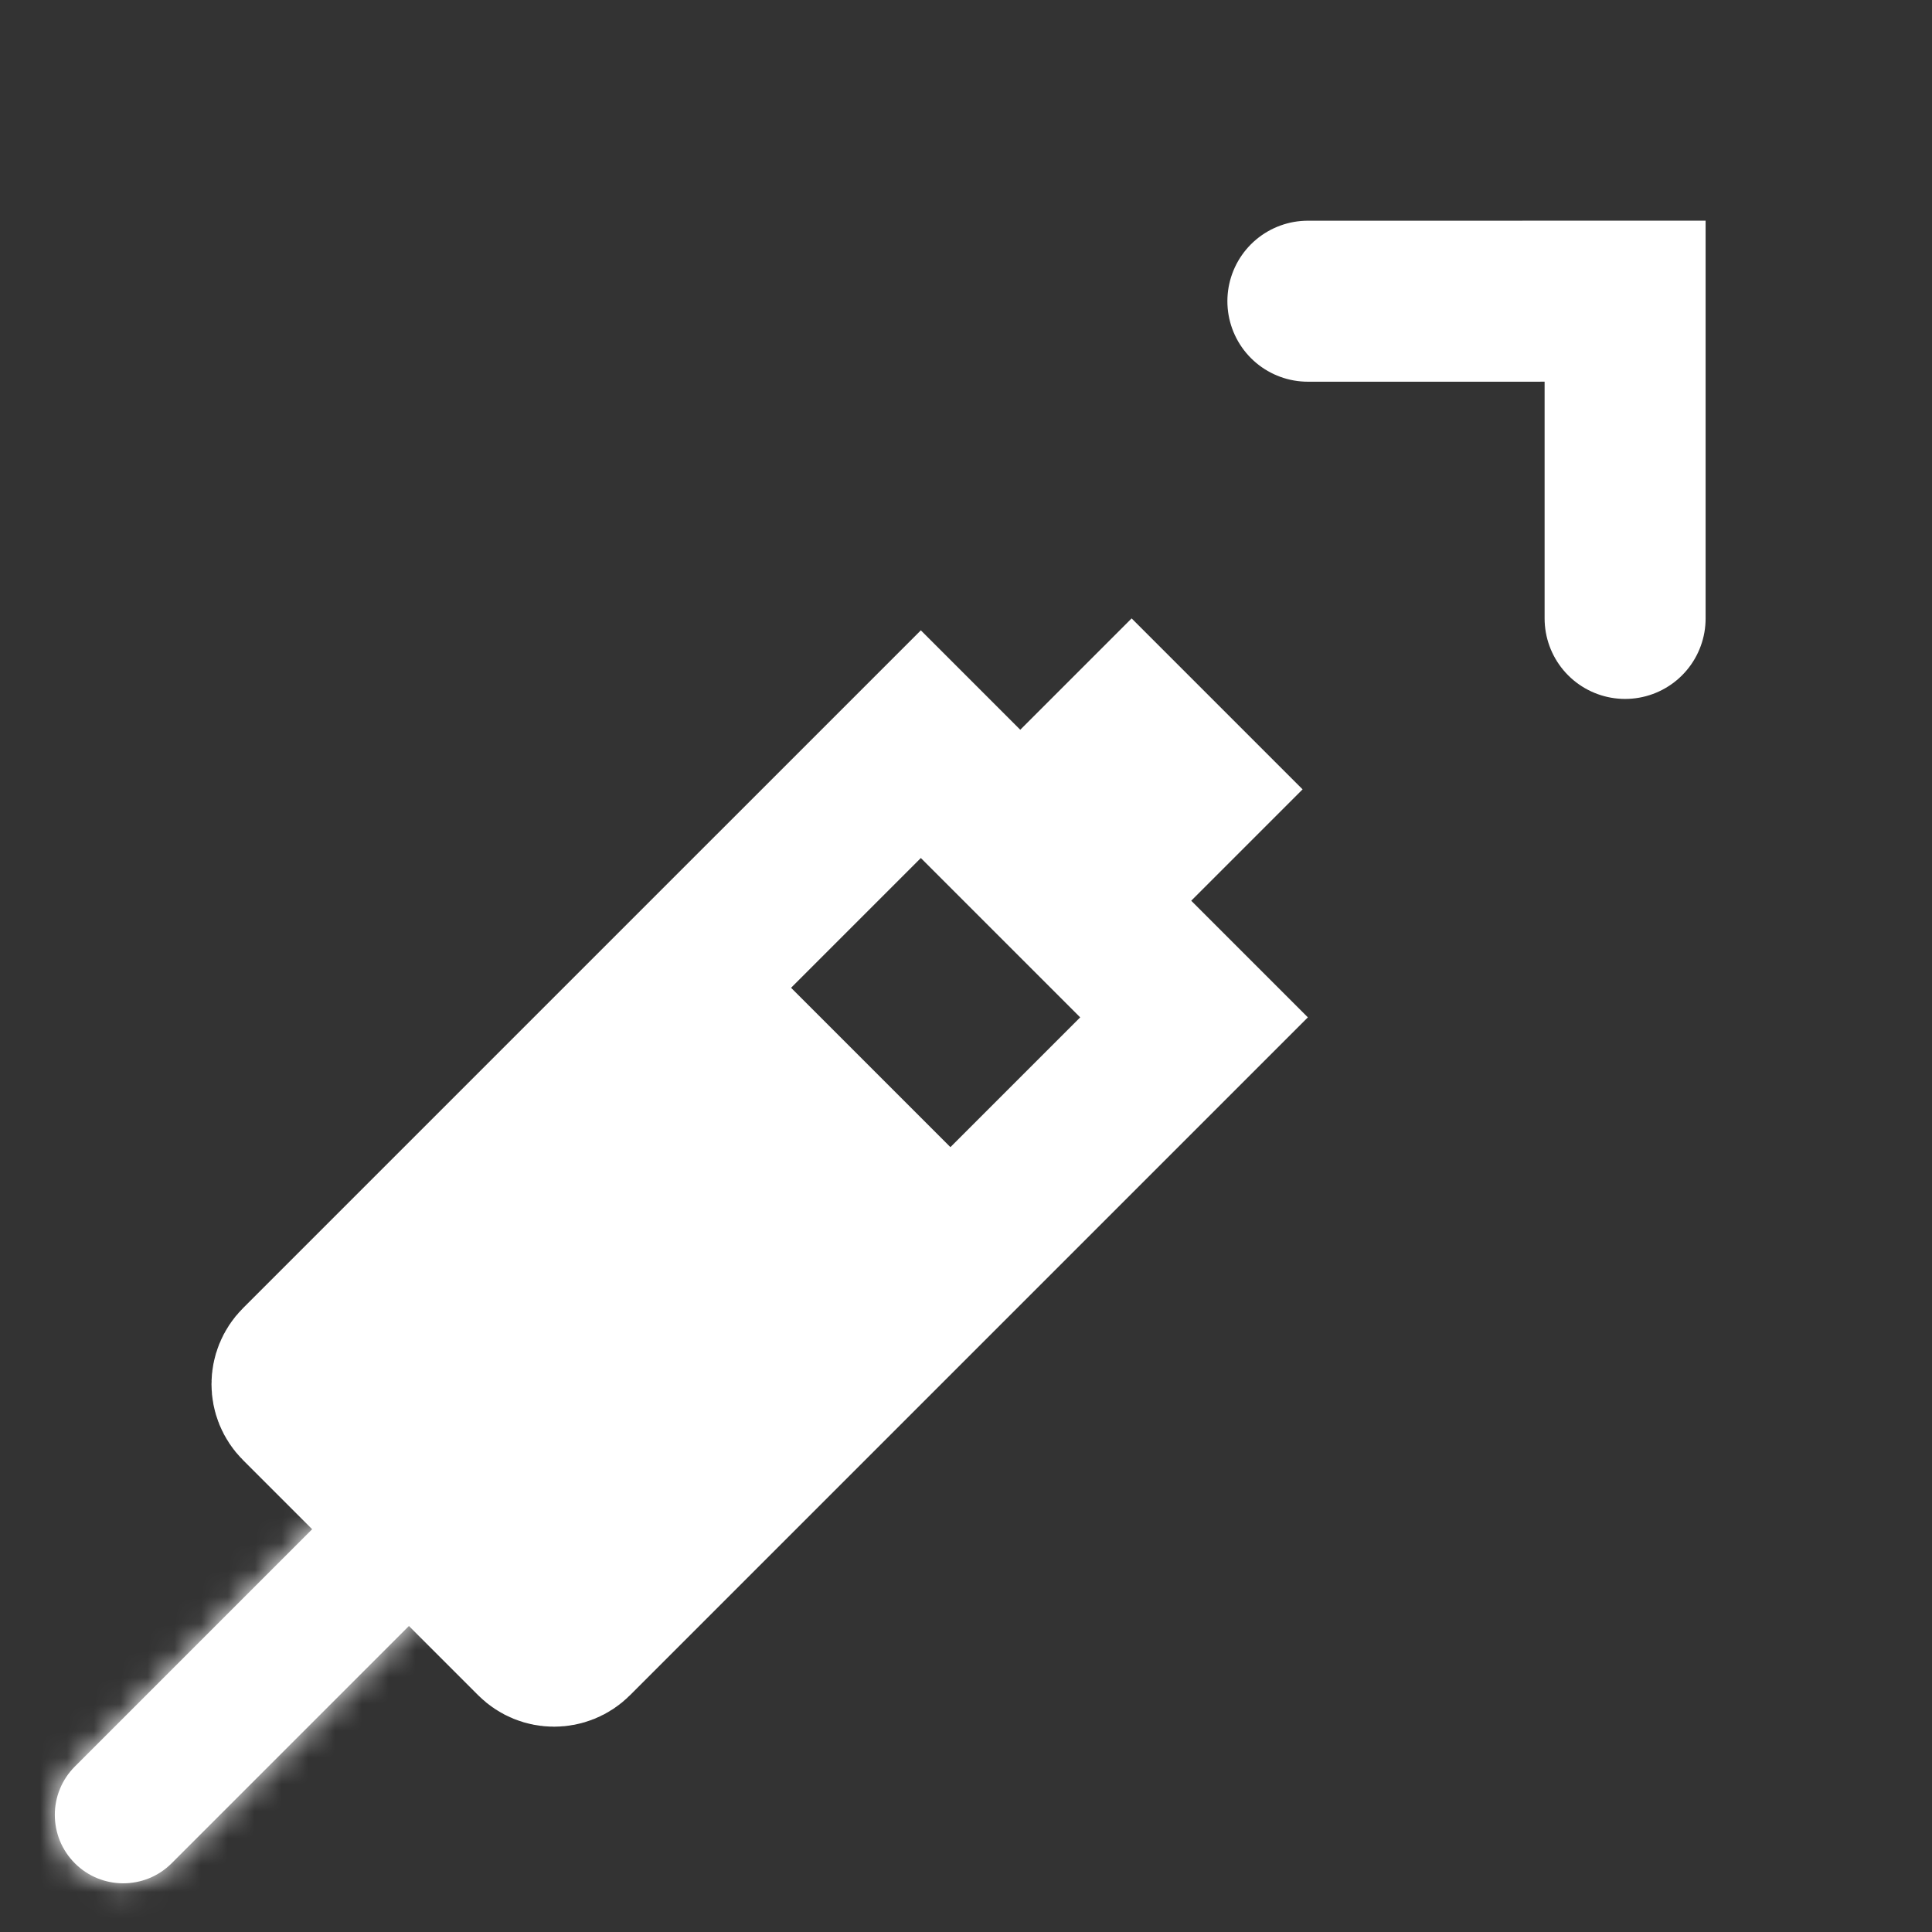 <svg width="72" height="72" viewBox="0 0 72 72" fill="none" xmlns="http://www.w3.org/2000/svg">
<rect x="0" y="0" width="72" height="72" fill="#333333" stroke="none"/>
<path d="M11.175 52.289C10.784 51.899 10.784 51.265 11.175 50.875L34.317 27.733L44.498 37.914L21.356 61.056C20.965 61.446 20.332 61.446 19.942 61.056L11.175 52.289Z" stroke="white" stroke-width="6"/>
<rect x="38.424" y="29.98" width="5.301" height="4.505" transform="rotate(-45 38.424 29.98)" fill="white" stroke="white" stroke-width="4.505"/>
<mask id="path-3-inside-1" fill="white">
<rect x="38.065" y="19.74" width="6.232" height="20.398" rx="2" transform="rotate(-45 38.065 19.74)"/>
</mask>
<rect x="38.065" y="19.74" width="6.232" height="20.398" rx="2" transform="rotate(-45 38.065 19.74)" fill="white" stroke="white" stroke-width="6.232" mask="url(#path-3-inside-1)"/>
<mask id="path-4-inside-2" fill="white">
<path d="M2.79 69.439C1.794 68.443 1.794 66.829 2.79 65.833L12.968 55.655L16.574 59.261L6.396 69.439C5.4 70.434 3.785 70.434 2.79 69.439Z"/>
</mask>
<path d="M2.79 69.439C1.794 68.443 1.794 66.829 2.79 65.833L12.968 55.655L16.574 59.261L6.396 69.439C5.4 70.434 3.785 70.434 2.79 69.439Z" fill="white"/>
<path d="M12.968 55.655L17.21 51.412L12.968 47.17L8.725 51.412L12.968 55.655ZM16.574 59.261L20.816 63.503L25.059 59.261L20.816 55.018L16.574 59.261ZM7.032 70.075L17.21 59.898L8.725 51.412L-1.453 61.59L7.032 70.075ZM8.725 59.898L12.331 63.503L20.816 55.018L17.21 51.412L8.725 59.898ZM12.331 55.018L2.153 65.196L10.638 73.681L20.816 63.503L12.331 55.018ZM2.153 65.196C3.5 63.849 5.685 63.849 7.032 65.196L-1.453 73.681C1.886 77.02 7.299 77.02 10.638 73.681L2.153 65.196ZM-1.453 61.59C-4.792 64.929 -4.792 70.342 -1.453 73.681L7.032 65.196C8.38 66.543 8.38 68.728 7.032 70.075L-1.453 61.59Z" fill="white" mask="url(#path-4-inside-2)"/>
<path d="M13.187 50.834L26.223 37.797L34.013 45.587L20.976 58.624L13.187 50.834Z" fill="white" stroke="white" stroke-width="6"/>
<path d="M48.741 11.225L60.563 11.224L60.563 23.047" stroke="white" stroke-width="6" stroke-linecap="round"/>
</svg>
